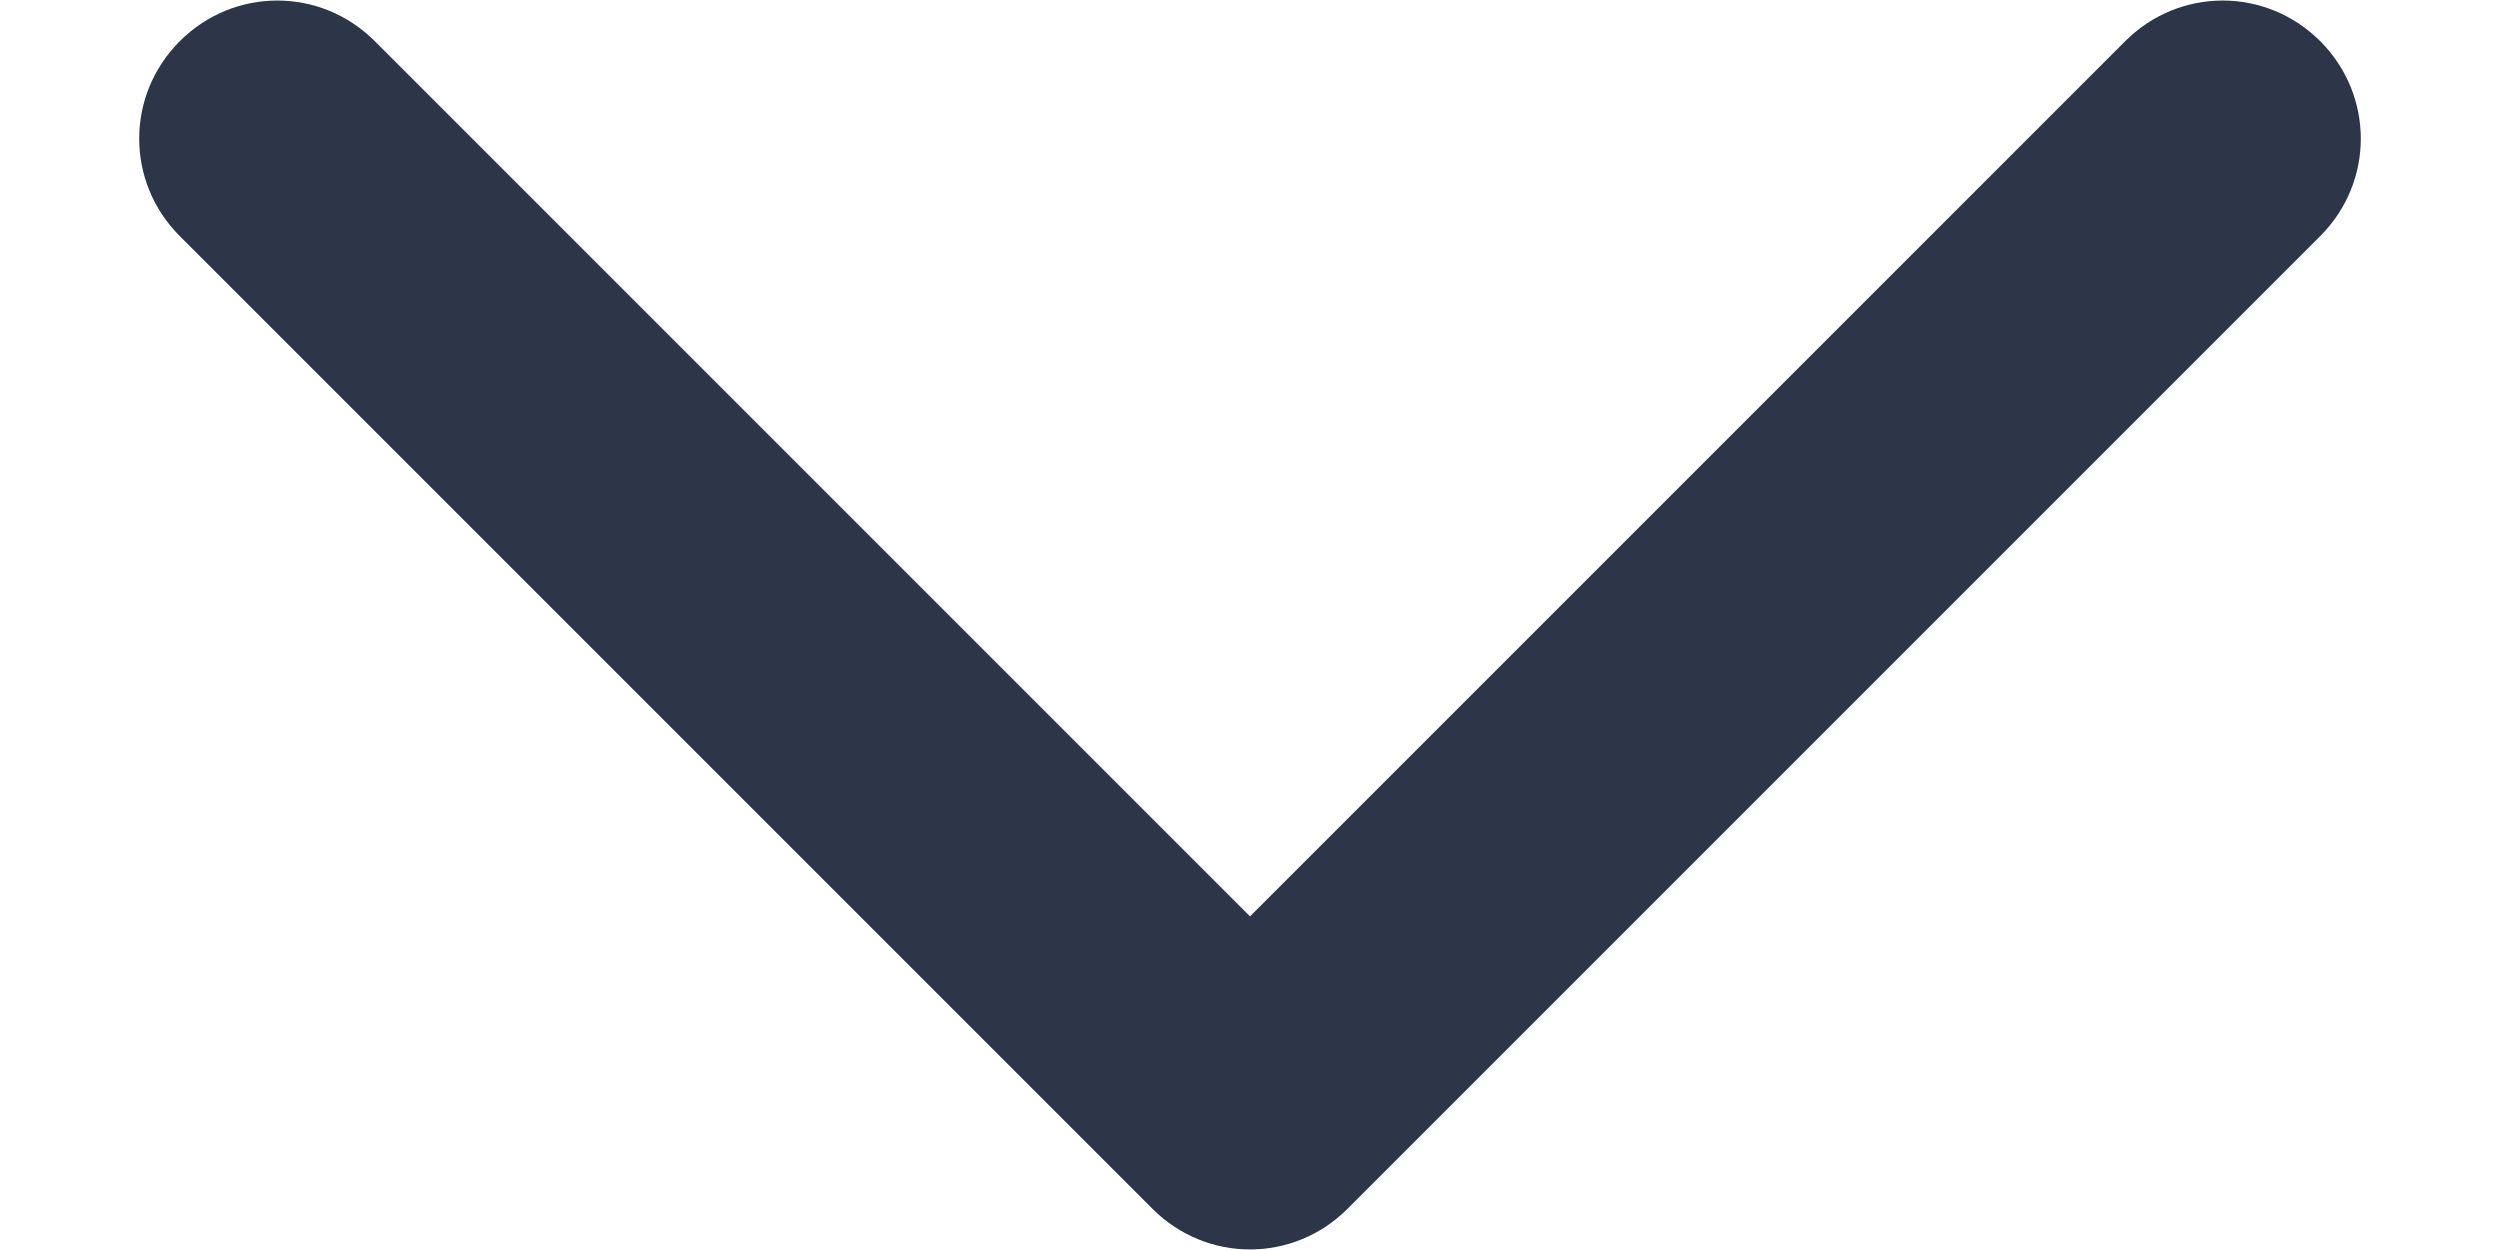 <svg xmlns="http://www.w3.org/2000/svg" xml:space="preserve" width="20" height="10" version="1.1" 
viewBox="0 0 10.26 5.77">
  <path class="fil0" fill="#2D3548" d="M1.09 0.19c-0.25,-0.25 -0.65,-0.25 -0.9,0 -0.25,0.25 -0.25,0.65 0,0.9l4.49 4.49c0.25,0.25 0.65,0.25 0.9,0l4.49 -4.49c0.25,-0.25 0.25,-0.65 0,-0.9 -0.25,-0.25 -0.65,-0.25 -0.9,0l-4.04 4.04 -4.04 -4.04 -0 0z"/>
</svg>
